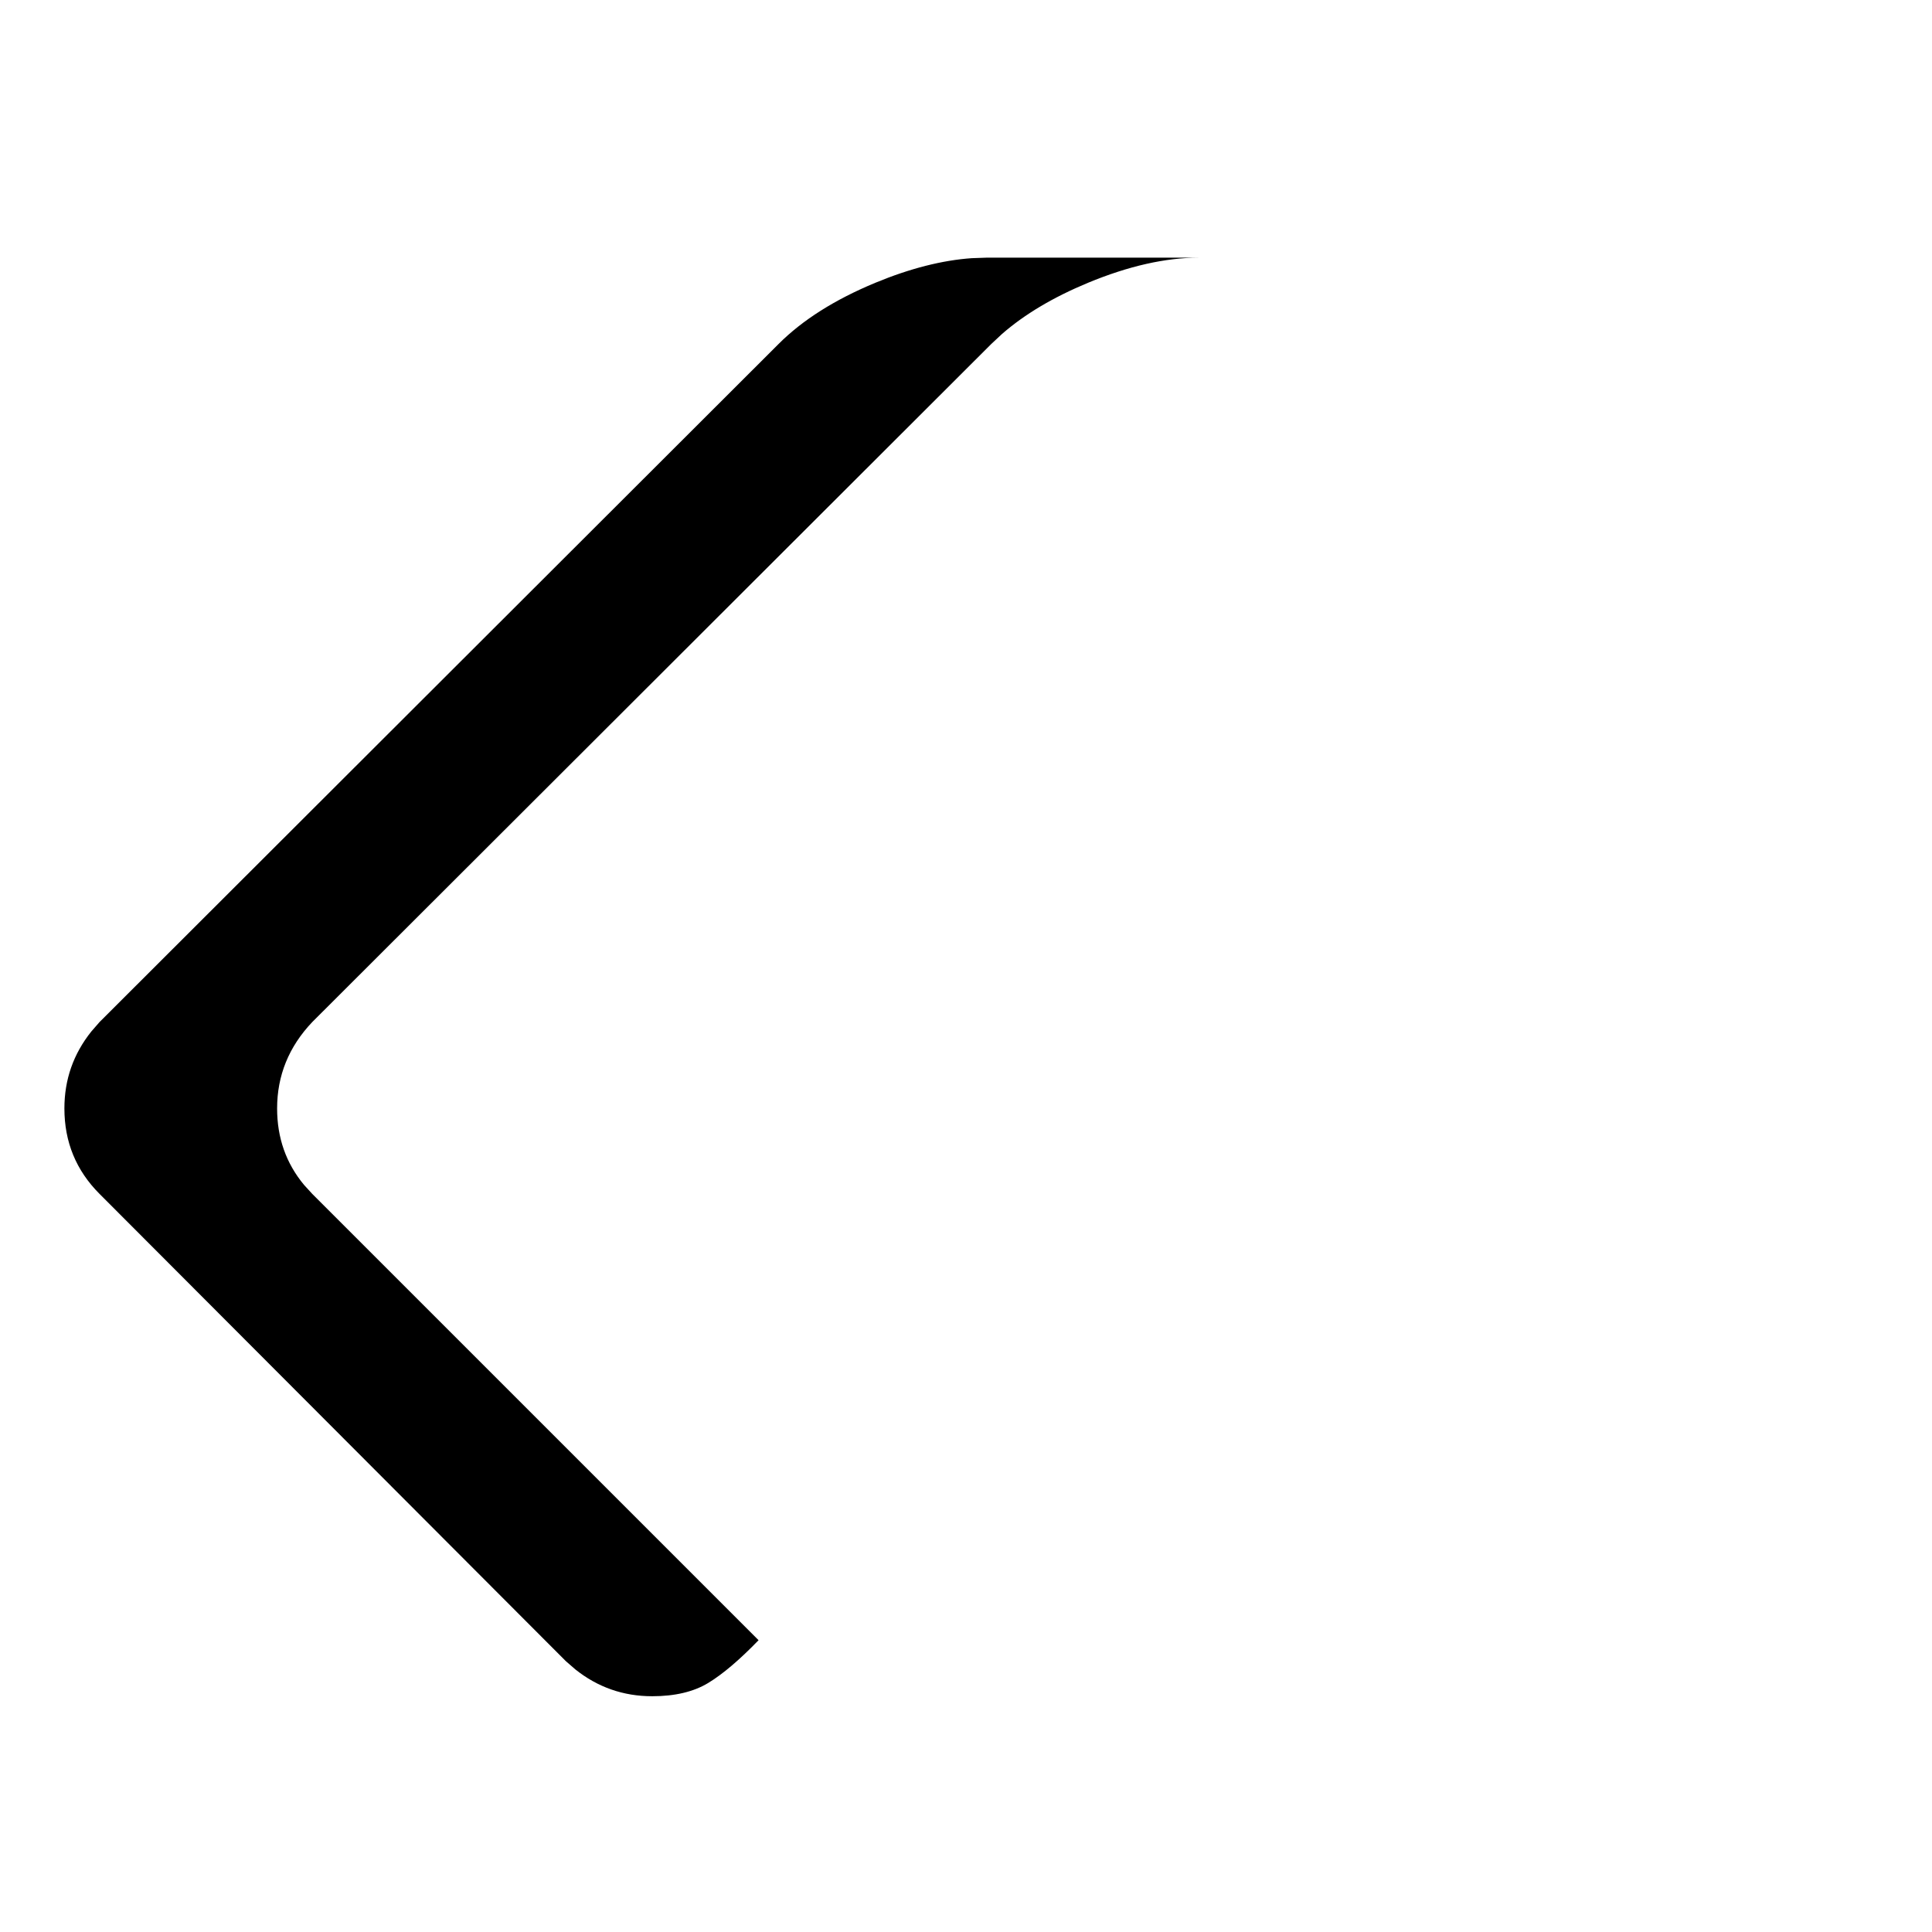 <?xml version="1.0"?>
	<svg xmlns="http://www.w3.org/2000/svg" 
		width="30" 
		height="30" 
		viewbox="0 0 30 30" 
		code="80839" 
		 transform=""
		><path d="M15.317 4.001L18.619 4.001C18.098 4.001 17.523 4.131 16.895 4.391 16.356 4.615 15.911 4.879 15.559 5.186L15.391 5.343 4.849 15.87C4.485 16.253 4.303 16.701 4.303 17.212 4.303 17.668 4.442 18.063 4.721 18.399L4.849 18.539 11.779 25.469C11.484 25.774 11.224 25.995 10.997 26.133 10.771 26.27 10.481 26.339 10.127 26.339 9.68 26.339 9.281 26.2 8.932 25.921L8.785 25.793 1.546 18.539C1.182 18.175 1 17.733 1 17.212 1 16.764 1.139 16.366 1.418 16.017L1.546 15.87 12.088 5.343C12.461 4.969 12.963 4.652 13.592 4.391 14.131 4.168 14.631 4.041 15.09 4.009L15.317 4.001 18.619 4.001 15.317 4.001Z"/>
	</svg>
	